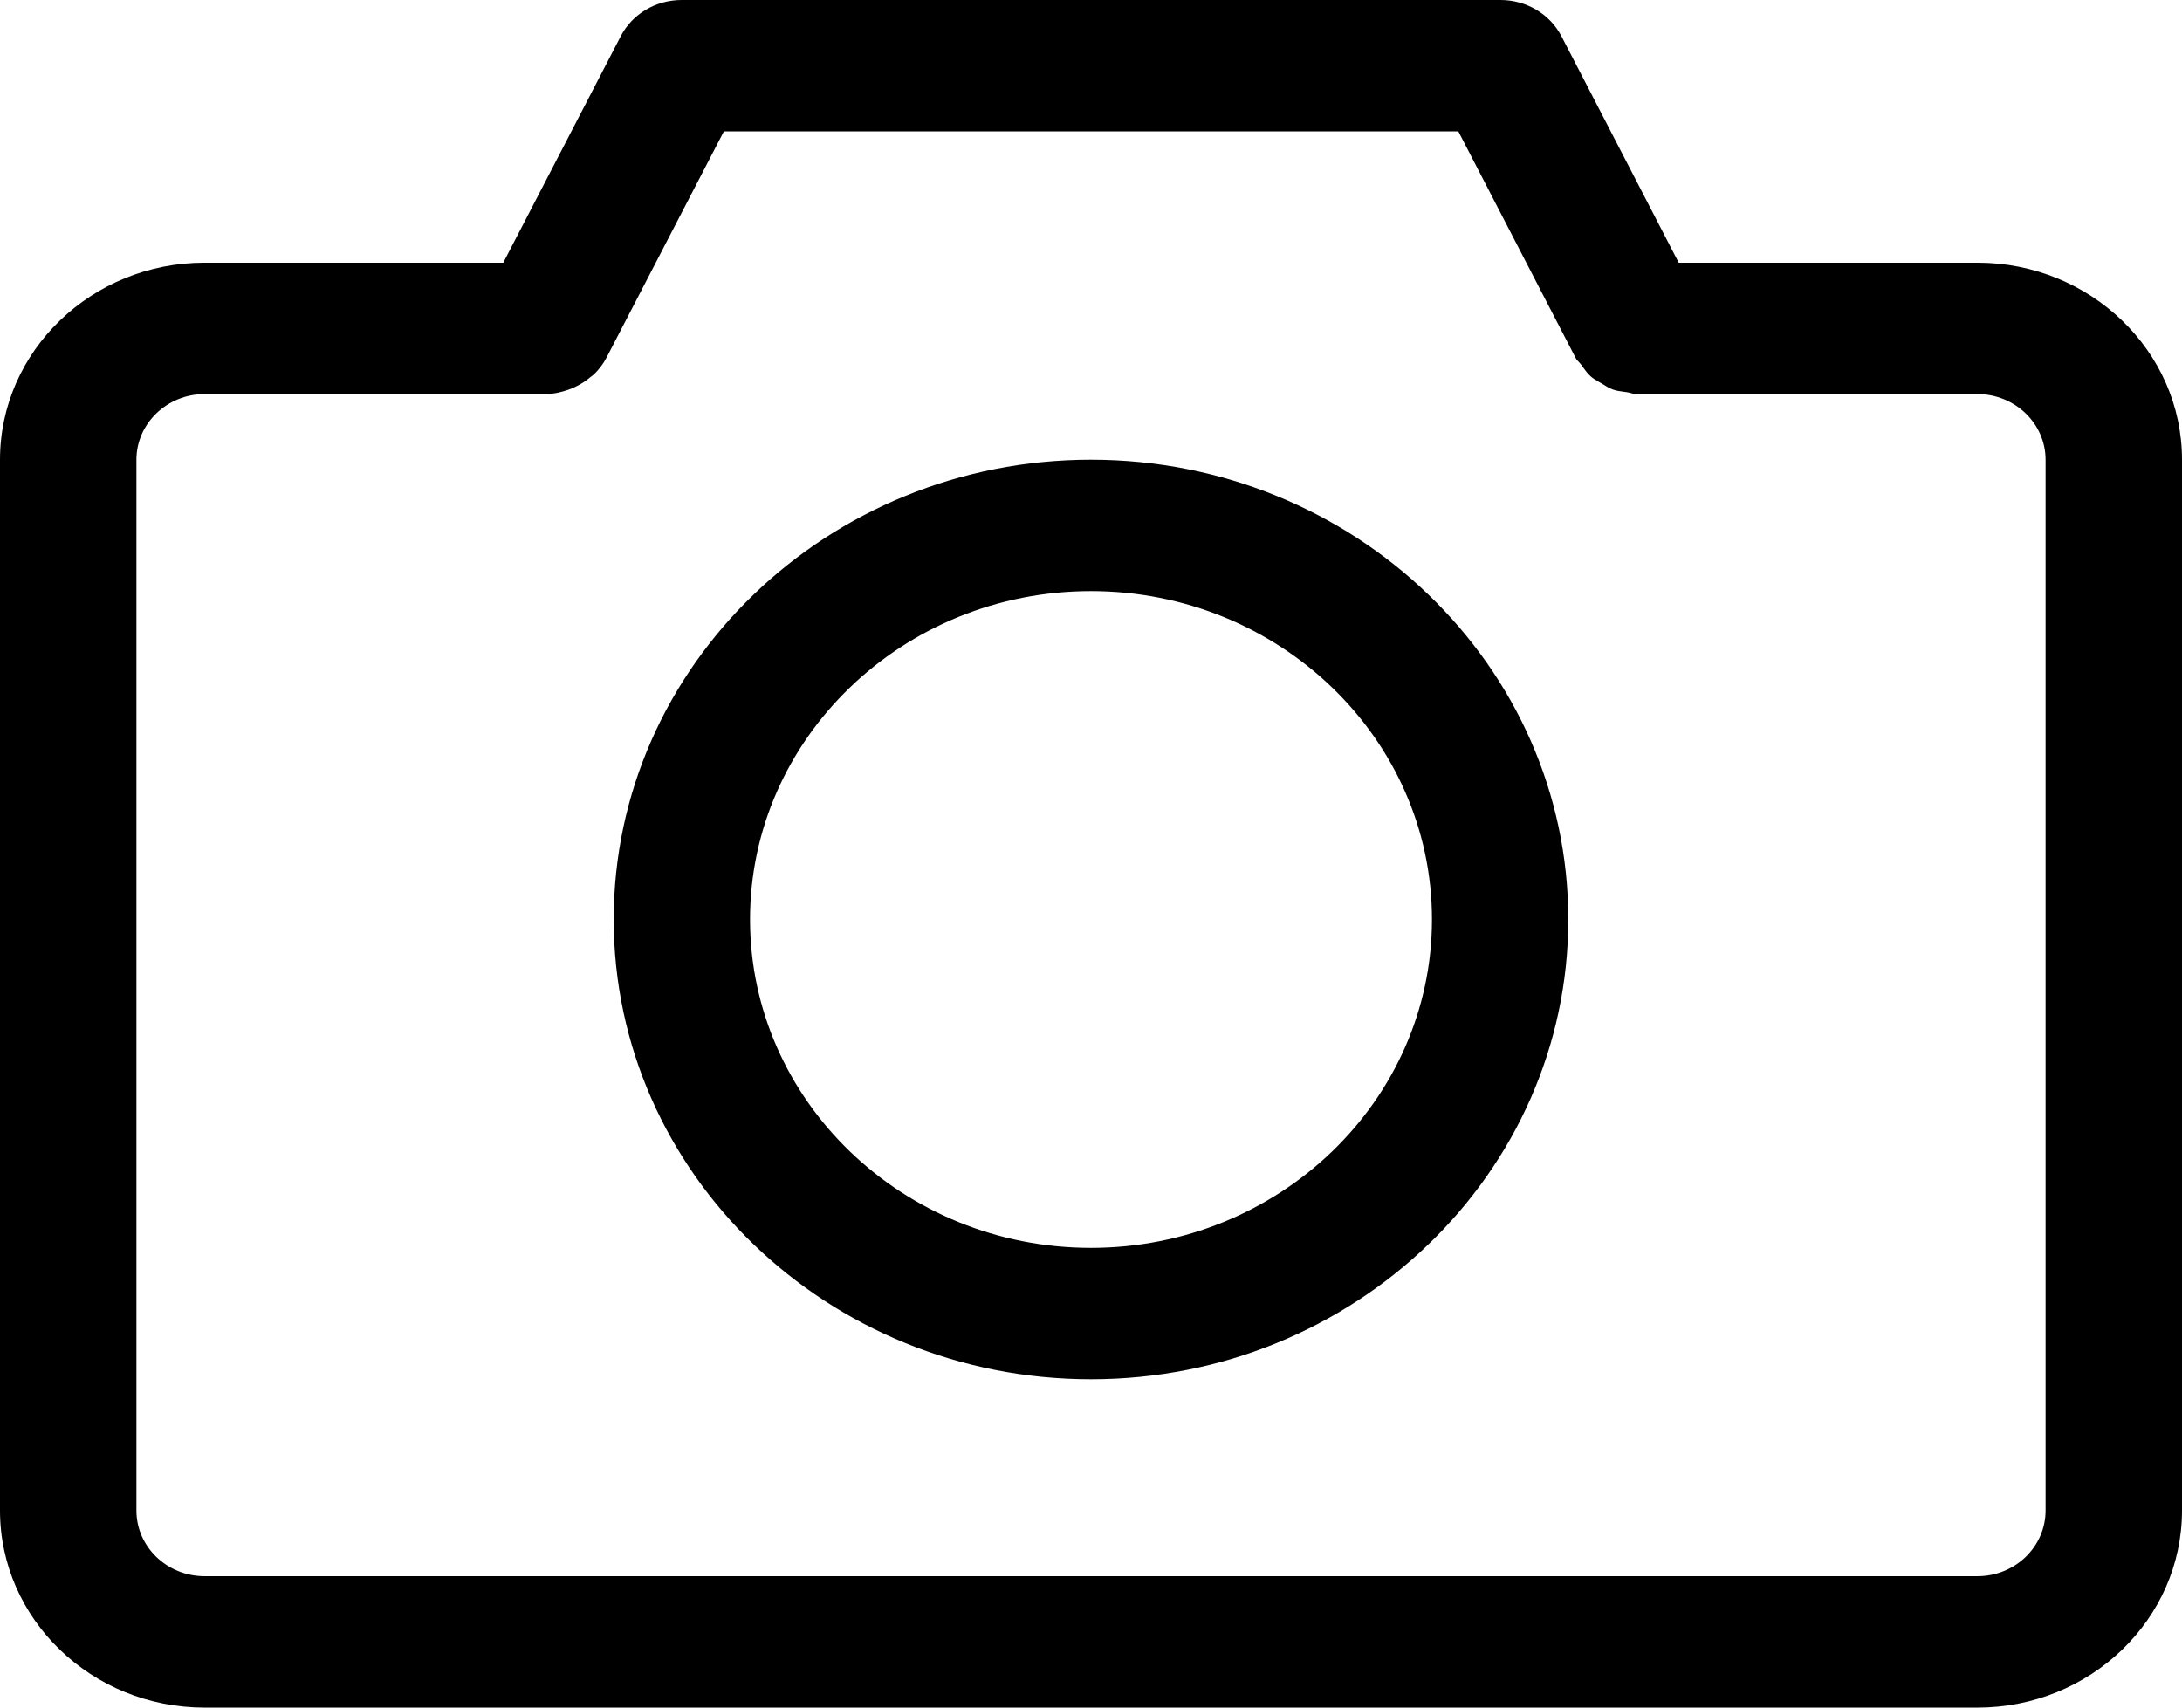 <svg width="23" height="18" viewBox="0 0 23 18" fill="none" xmlns="http://www.w3.org/2000/svg">
<path fill-rule="evenodd" clip-rule="evenodd" d="M20.844 18C22.033 18 23 17.068 23 15.923V4.846C23 3.701 22.033 2.769 20.844 2.769H17.695L16.46 0.384C16.338 0.148 16.089 0 15.817 0H7.185C6.912 0 6.663 0.148 6.542 0.384L5.305 2.769H2.156C0.967 2.769 0 3.701 0 4.846V15.923C0 17.068 0.967 18 2.156 18H20.844ZM20.844 4.154C21.24 4.154 21.562 4.465 21.562 4.846V15.923C21.562 16.305 21.24 16.615 20.844 16.615H2.156C1.76 16.615 1.438 16.305 1.438 15.923V4.846C1.438 4.465 1.76 4.154 2.156 4.154H5.75H5.751C5.836 4.153 5.918 4.134 5.997 4.106C6.02 4.098 6.04 4.089 6.061 4.079C6.122 4.051 6.179 4.014 6.231 3.969C6.236 3.965 6.241 3.961 6.246 3.958L6.246 3.958L6.246 3.958L6.246 3.958C6.252 3.953 6.258 3.949 6.264 3.943C6.314 3.893 6.359 3.836 6.393 3.77L7.63 1.385H15.372L16.607 3.77C16.616 3.789 16.63 3.804 16.644 3.818L16.644 3.818C16.653 3.828 16.663 3.838 16.671 3.849L16.681 3.864C16.707 3.9 16.732 3.936 16.766 3.966C16.792 3.99 16.822 4.007 16.853 4.025C16.861 4.029 16.869 4.034 16.878 4.039L16.899 4.052C16.931 4.072 16.962 4.092 16.998 4.105C17.037 4.119 17.078 4.125 17.119 4.13L17.149 4.134C17.163 4.136 17.176 4.14 17.189 4.143C17.209 4.149 17.229 4.154 17.25 4.154H20.844ZM11.5 14.539C8.726 14.539 6.469 12.365 6.469 9.692C6.469 7.02 8.726 4.846 11.5 4.846C14.274 4.846 16.531 7.02 16.531 9.692C16.531 12.365 14.274 14.539 11.5 14.539ZM7.906 9.692C7.906 7.784 9.518 6.231 11.5 6.231C13.482 6.231 15.094 7.784 15.094 9.692C15.094 11.601 13.482 13.154 11.5 13.154C9.518 13.154 7.906 11.601 7.906 9.692Z" fill="black"/>
</svg>
